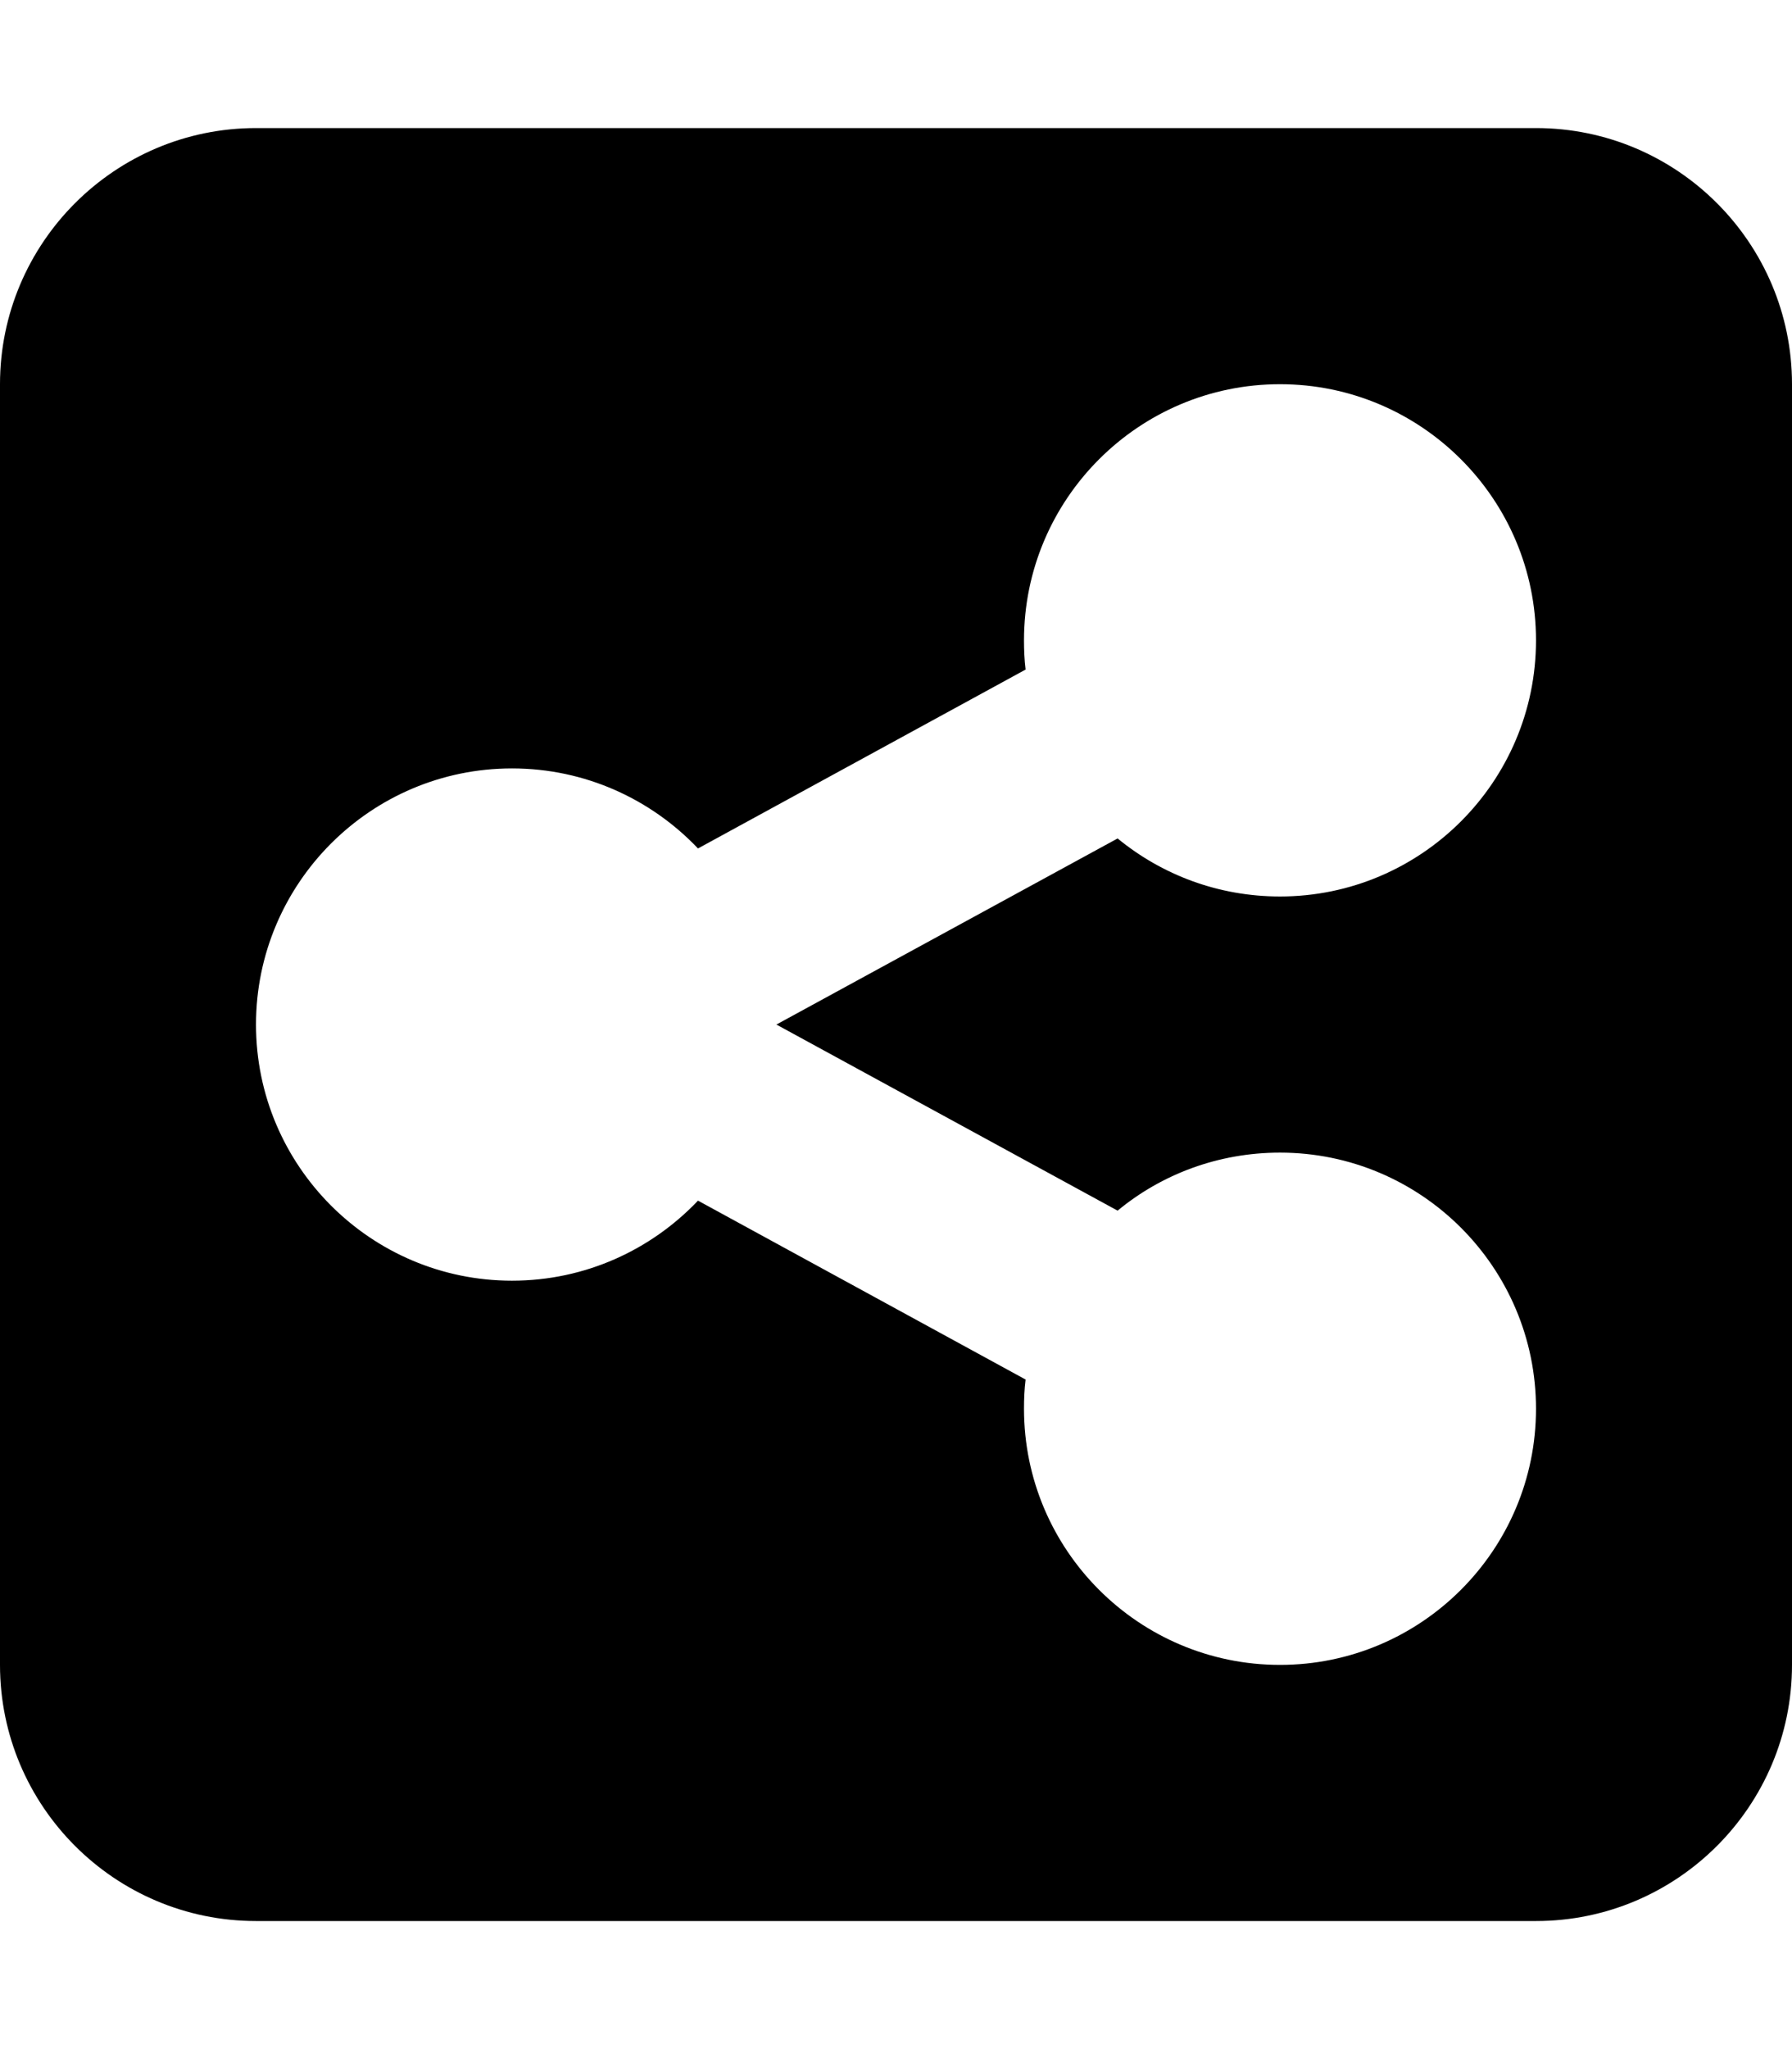 <svg width="448" height="512" viewBox="0 0 448 512" fill="none" xmlns="http://www.w3.org/2000/svg">
<path d="M64 32C28.7 32 0 60.7 0 96V416C0 451.3 28.7 480 64 480H384C419.3 480 448 451.3 448 416V96C448 60.7 419.3 32 384 32H64ZM384 160C384 195.3 355.3 224 320 224C304.6 224 290.5 218.6 279.4 209.5L194.1 256L279.4 302.5C290.4 293.4 304.6 288 320 288C355.3 288 384 316.7 384 352C384 387.3 355.3 416 320 416C284.7 416 256 387.3 256 352C256 349.5 256.1 347.1 256.4 344.7L174.5 300C162.8 312.3 146.3 320 128 320C92.7 320 64 291.3 64 256C64 220.7 92.7 192 128 192C146.3 192 162.8 199.7 174.5 212L256.4 167.3C256.1 164.9 256 162.4 256 160C256 124.7 284.7 96 320 96C355.3 96 384 124.7 384 160Z" fill="black"/>
</svg>
